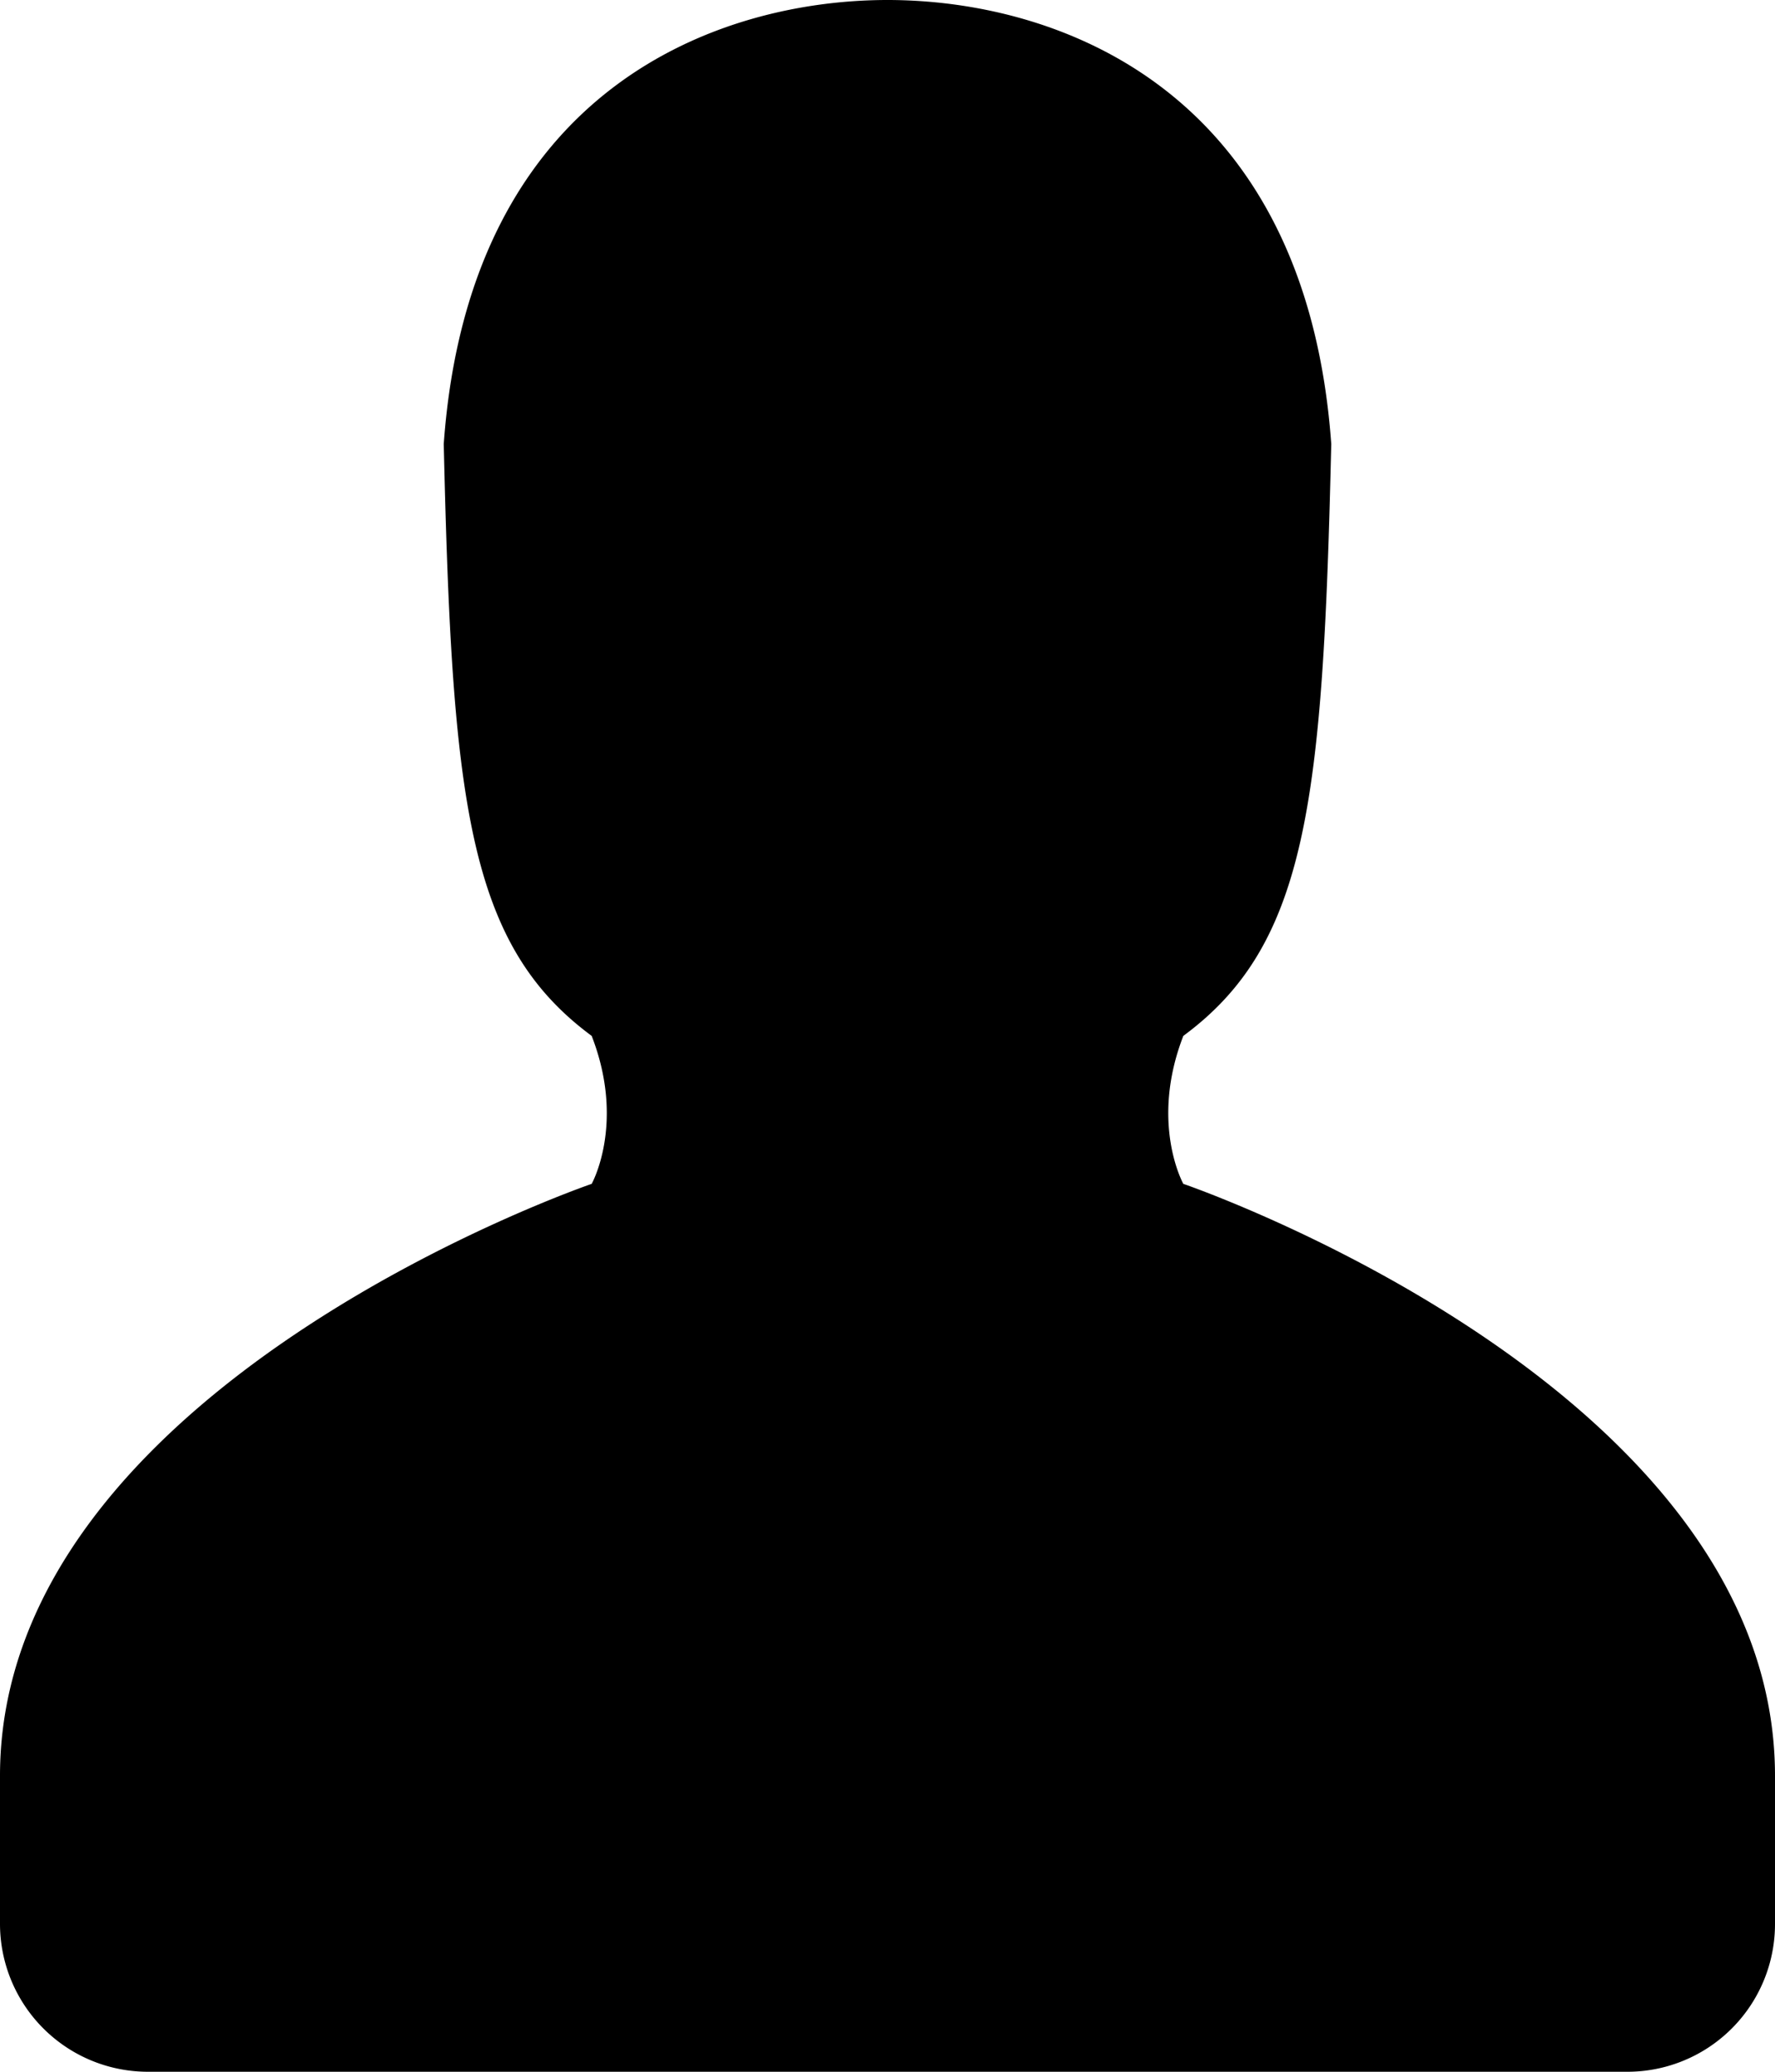 <svg xmlns="http://www.w3.org/2000/svg" viewBox="0 0 12 14"><path d="M12 13.002a.998.998 0 0 1-.998.998h-10A1 1 0 0 1 0 12.999V12c0-2.633 4-4 4-4s.23-.409 0-1c-.84-.62-.944-1.59-1-4C3.173.587 4.867 0 6 0s2.827.586 3 3c-.056 2.41-.159 3.38-1 4-.229.59 0 1 0 1s4 1.367 4 4v1.002z"/></svg>